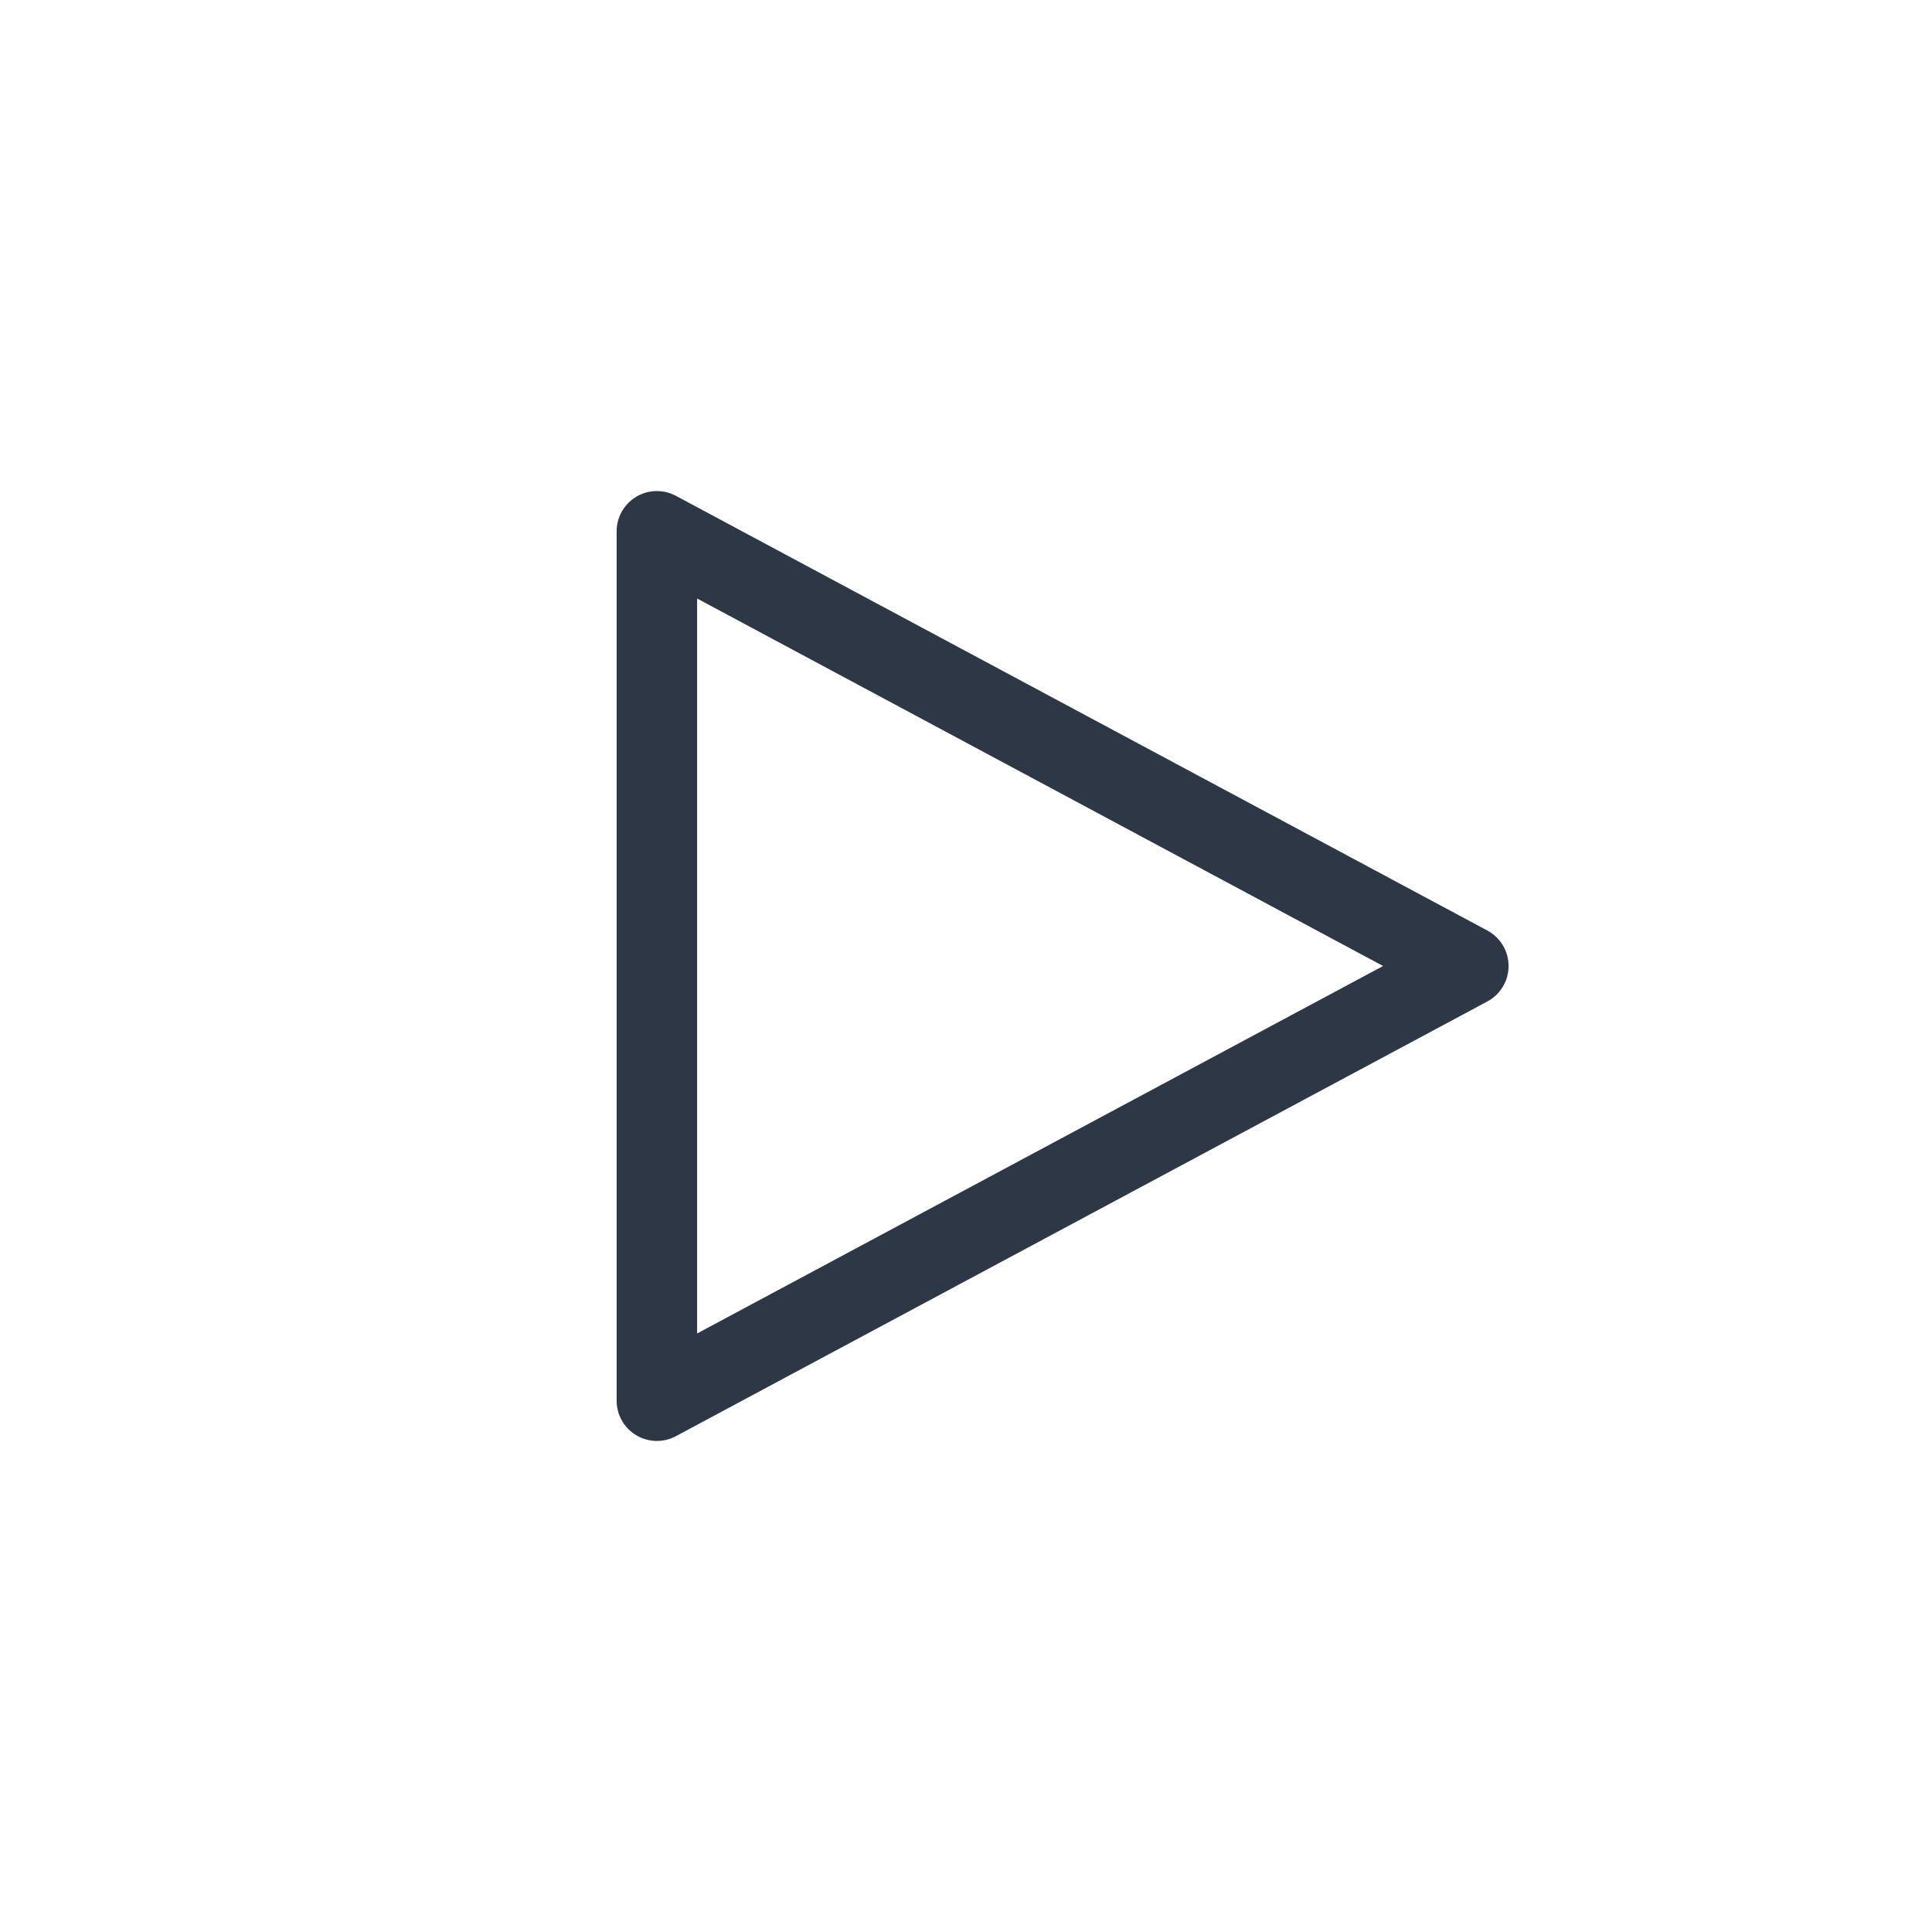 <?xml version="1.0" encoding="utf-8"?>
<!-- Generator: Adobe Illustrator 23.0.3, SVG Export Plug-In . SVG Version: 6.00 Build 0)  -->
<svg version="1.1" id="Layer_2" xmlns="http://www.w3.org/2000/svg" xmlns:xlink="http://www.w3.org/1999/xlink" x="0px" y="0px"
	 viewBox="0 0 60 60" style="enable-background:new 0 0 60 60;" xml:space="preserve">
<style type="text/css">
	.st0{fill:none;stroke:#2E3746;stroke-width:2.5;stroke-linecap:round;stroke-linejoin:round;stroke-miterlimit:10;}
</style>
<polygon class="st0" points="45.6,30 20.4,16.5 20.4,25.3 20.4,43.5 "/>
</svg>
